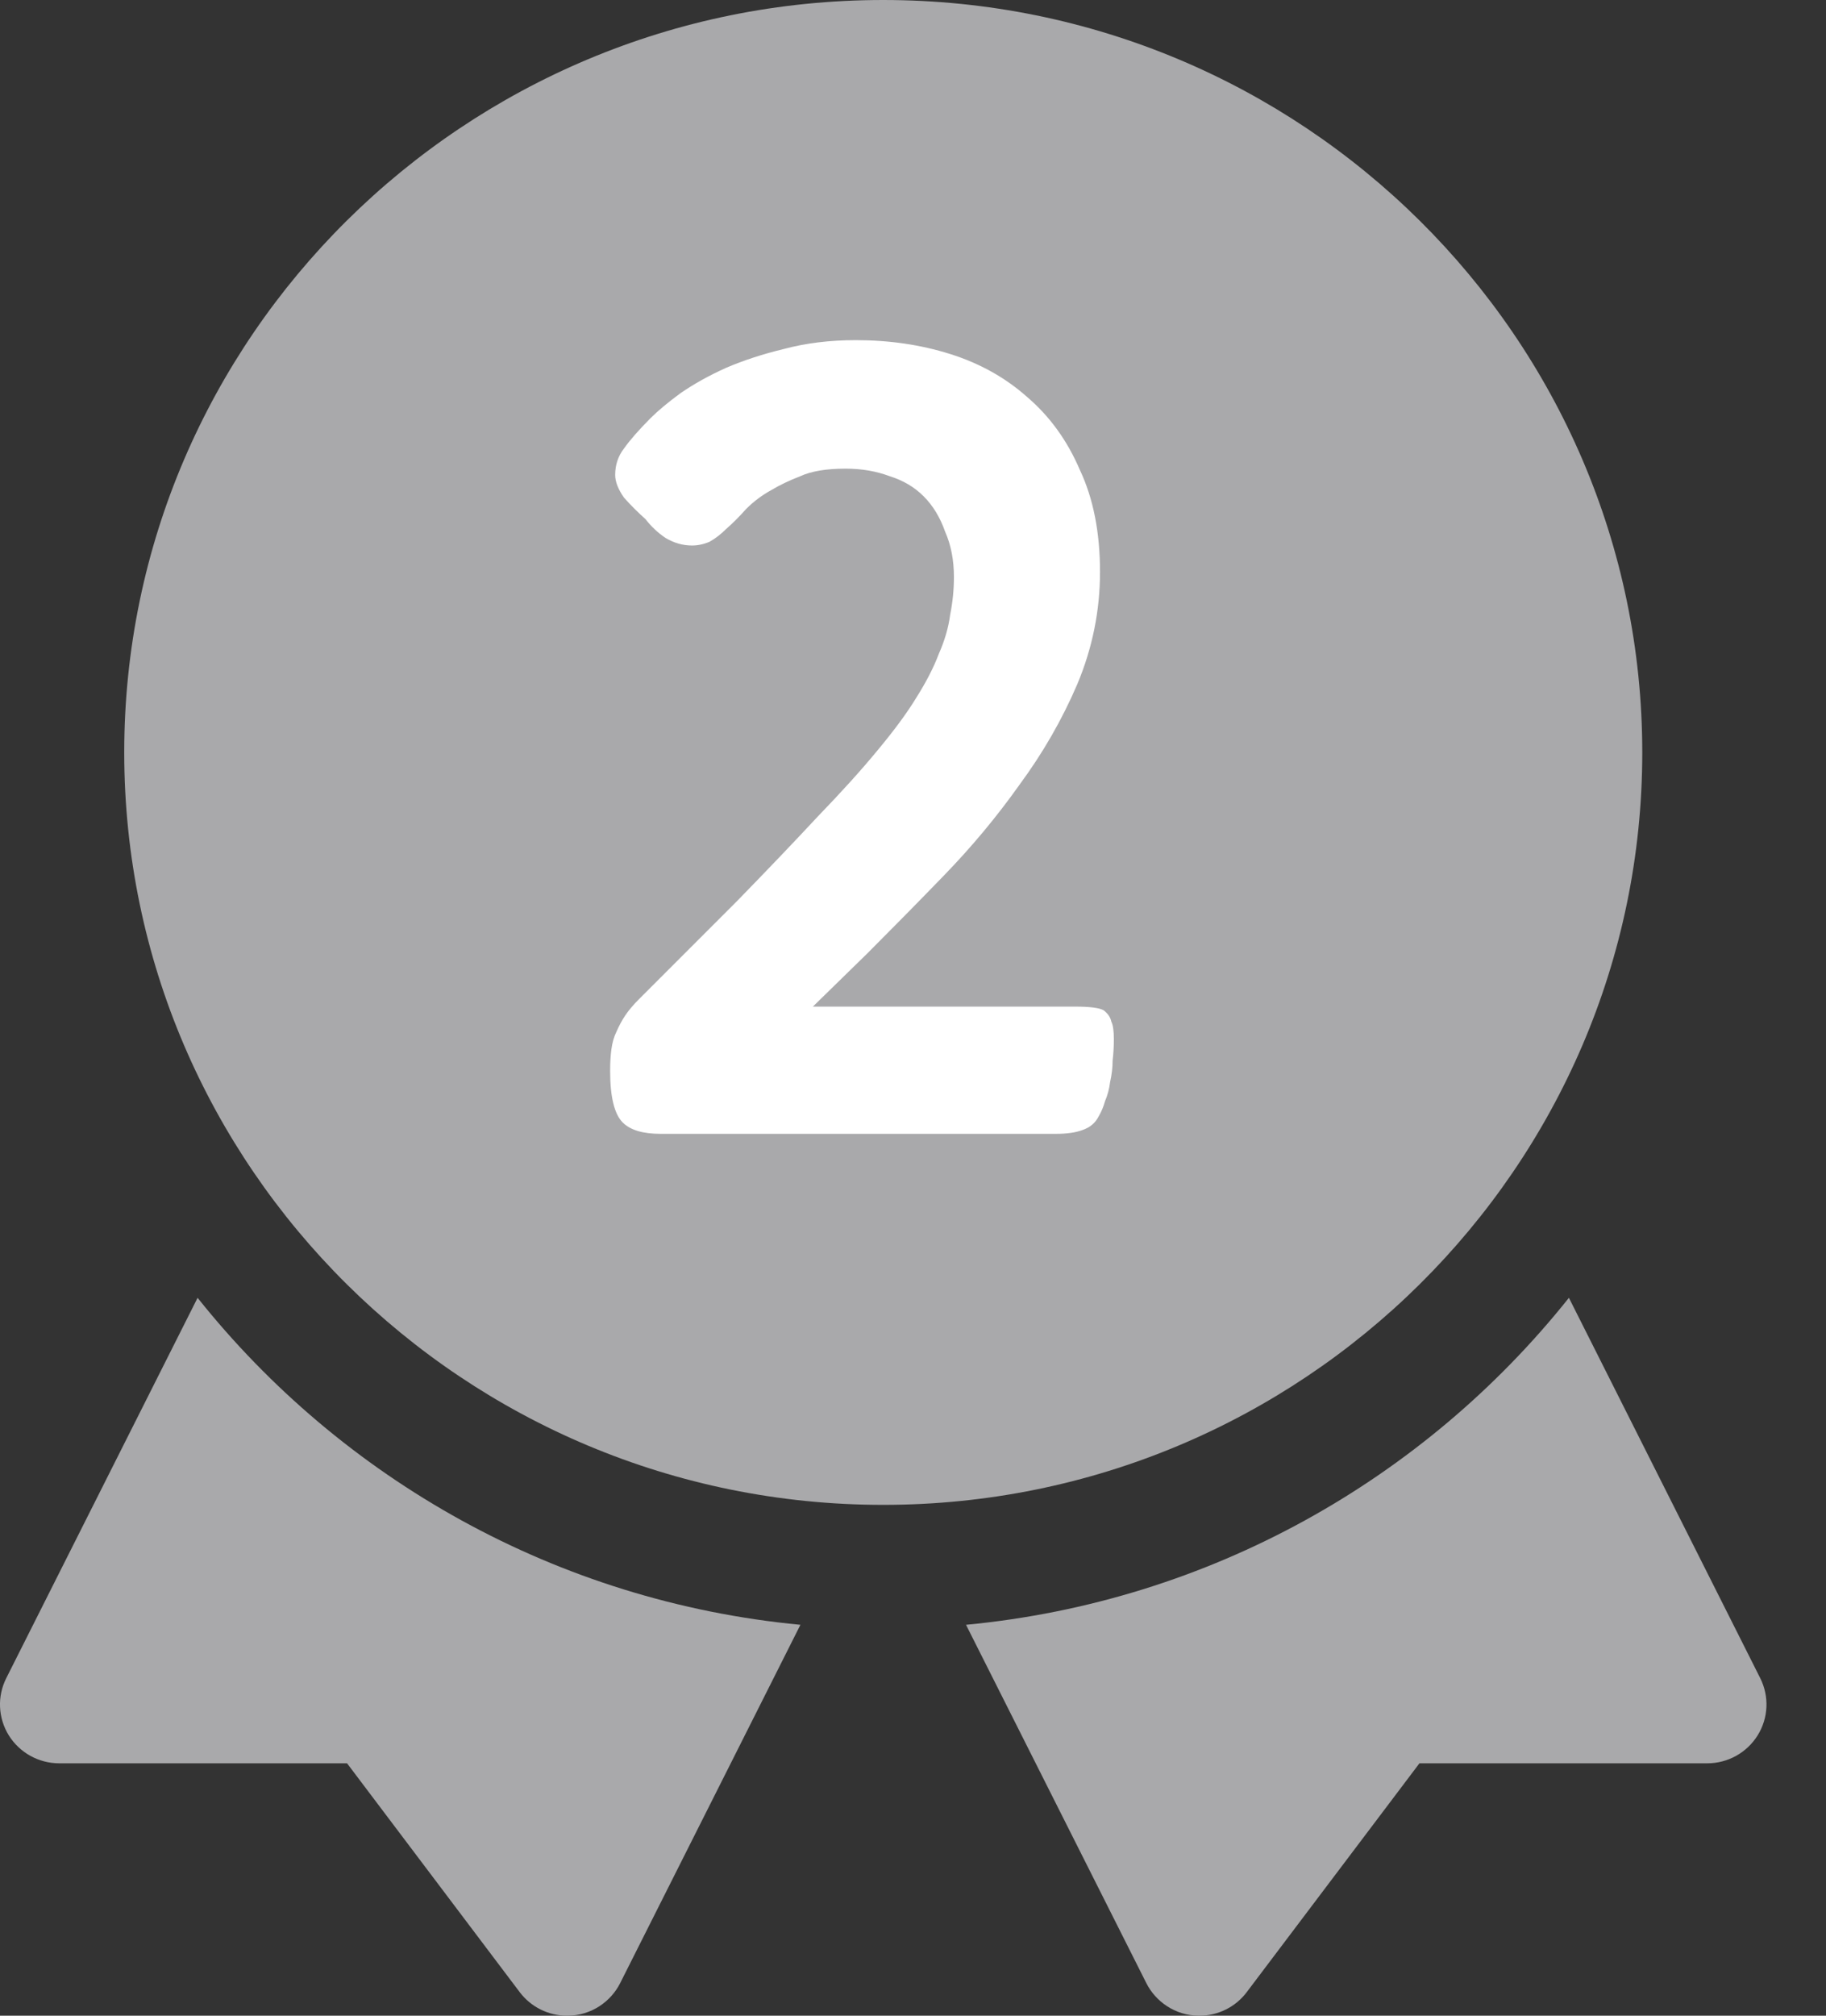 <svg width="29" height="32" viewBox="0 0 29 32" fill="none" xmlns="http://www.w3.org/2000/svg">
<rect x="0" y="0" width="29" height="32" fill="#333333" stroke="none"/>
<path d="M3.138 20.603L0.1 26.64C-0.047 26.93 -0.031 27.274 0.14 27.55C0.312 27.825 0.615 27.993 0.941 27.993H5.512L8.254 31.626C8.433 31.863 8.712 32 9.007 32C9.398 32 9.706 31.768 9.849 31.483L12.712 25.794C8.841 25.426 5.428 23.476 3.138 20.603Z" fill="#A9A9AB"/>
<path d="M27.955 26.64L24.917 20.603C22.627 23.476 19.214 25.426 15.342 25.794L18.206 31.483C18.349 31.768 18.657 32 19.048 32C19.342 32 19.622 31.863 19.8 31.626L22.543 27.993H27.114C27.44 27.993 27.742 27.825 27.914 27.55C28.086 27.274 28.101 26.93 27.955 26.64Z" fill="#A9A9AB"/>
<path d="M26.082 11.945C26.082 5.359 20.674 0 14.027 0C7.38 0 1.973 5.359 1.973 11.945C1.973 18.532 7.38 23.89 14.027 23.89C20.674 23.89 26.082 18.532 26.082 11.945ZM15.454 16.95C15.454 17.466 15.032 17.884 14.511 17.884C13.99 17.884 13.568 17.466 13.568 16.95V9.208L12.171 10.602C11.804 10.968 11.207 10.97 10.838 10.606C10.468 10.243 10.466 9.651 10.833 9.285L13.841 6.282C14.111 6.013 14.517 5.932 14.87 6.076C15.223 6.221 15.454 6.562 15.454 6.94V16.95Z" fill="#A9A9AB"/>
<rect x="7" y="3" width="13" height="17" fill="#A9A9AB"/>
<path d="M17.69 16.5C17.69 16.607 17.684 16.72 17.67 16.84C17.67 16.947 17.657 17.06 17.63 17.18C17.617 17.287 17.59 17.387 17.55 17.48C17.524 17.573 17.49 17.653 17.45 17.72C17.397 17.827 17.31 17.9 17.19 17.94C17.084 17.98 16.944 18 16.77 18H10.49C10.21 18 10.01 17.94 9.89 17.82C9.757 17.687 9.69 17.413 9.69 17C9.69 16.867 9.697 16.753 9.71 16.66C9.724 16.553 9.75 16.46 9.79 16.38C9.83 16.287 9.877 16.2 9.93 16.12C9.984 16.04 10.057 15.953 10.15 15.86L11.71 14.3C12.204 13.793 12.63 13.347 12.99 12.96C13.364 12.573 13.677 12.227 13.93 11.92C14.197 11.6 14.404 11.32 14.55 11.08C14.71 10.827 14.83 10.593 14.91 10.38C15.004 10.167 15.064 9.96 15.09 9.76C15.13 9.56 15.15 9.36 15.15 9.16C15.15 8.893 15.104 8.653 15.01 8.44C14.93 8.213 14.817 8.027 14.67 7.88C14.524 7.733 14.344 7.627 14.13 7.56C13.917 7.48 13.684 7.44 13.43 7.44C13.124 7.44 12.884 7.48 12.71 7.56C12.537 7.627 12.384 7.7 12.25 7.78C12.104 7.86 11.97 7.96 11.85 8.08C11.744 8.2 11.637 8.307 11.53 8.4C11.45 8.48 11.364 8.547 11.27 8.6C11.177 8.64 11.084 8.66 10.99 8.66C10.844 8.66 10.704 8.62 10.57 8.54C10.45 8.46 10.344 8.36 10.25 8.24C10.13 8.133 10.017 8.02 9.91 7.9C9.817 7.767 9.77 7.647 9.77 7.54C9.77 7.38 9.817 7.24 9.91 7.12C10.004 6.987 10.144 6.827 10.33 6.64C10.45 6.52 10.61 6.387 10.81 6.24C11.024 6.093 11.264 5.96 11.53 5.84C11.81 5.72 12.117 5.62 12.45 5.54C12.797 5.447 13.177 5.4 13.59 5.4C14.124 5.4 14.624 5.473 15.09 5.62C15.557 5.767 15.964 5.993 16.31 6.3C16.67 6.607 16.95 6.993 17.15 7.46C17.364 7.913 17.47 8.453 17.47 9.08C17.47 9.693 17.35 10.287 17.11 10.86C16.87 11.42 16.564 11.953 16.19 12.46C15.83 12.967 15.43 13.447 14.99 13.9C14.564 14.34 14.157 14.753 13.77 15.14L12.91 15.98H17.07C17.31 15.98 17.464 16 17.53 16.04C17.597 16.093 17.637 16.153 17.65 16.22C17.677 16.273 17.69 16.367 17.69 16.5Z" fill="white"/>
</svg>
